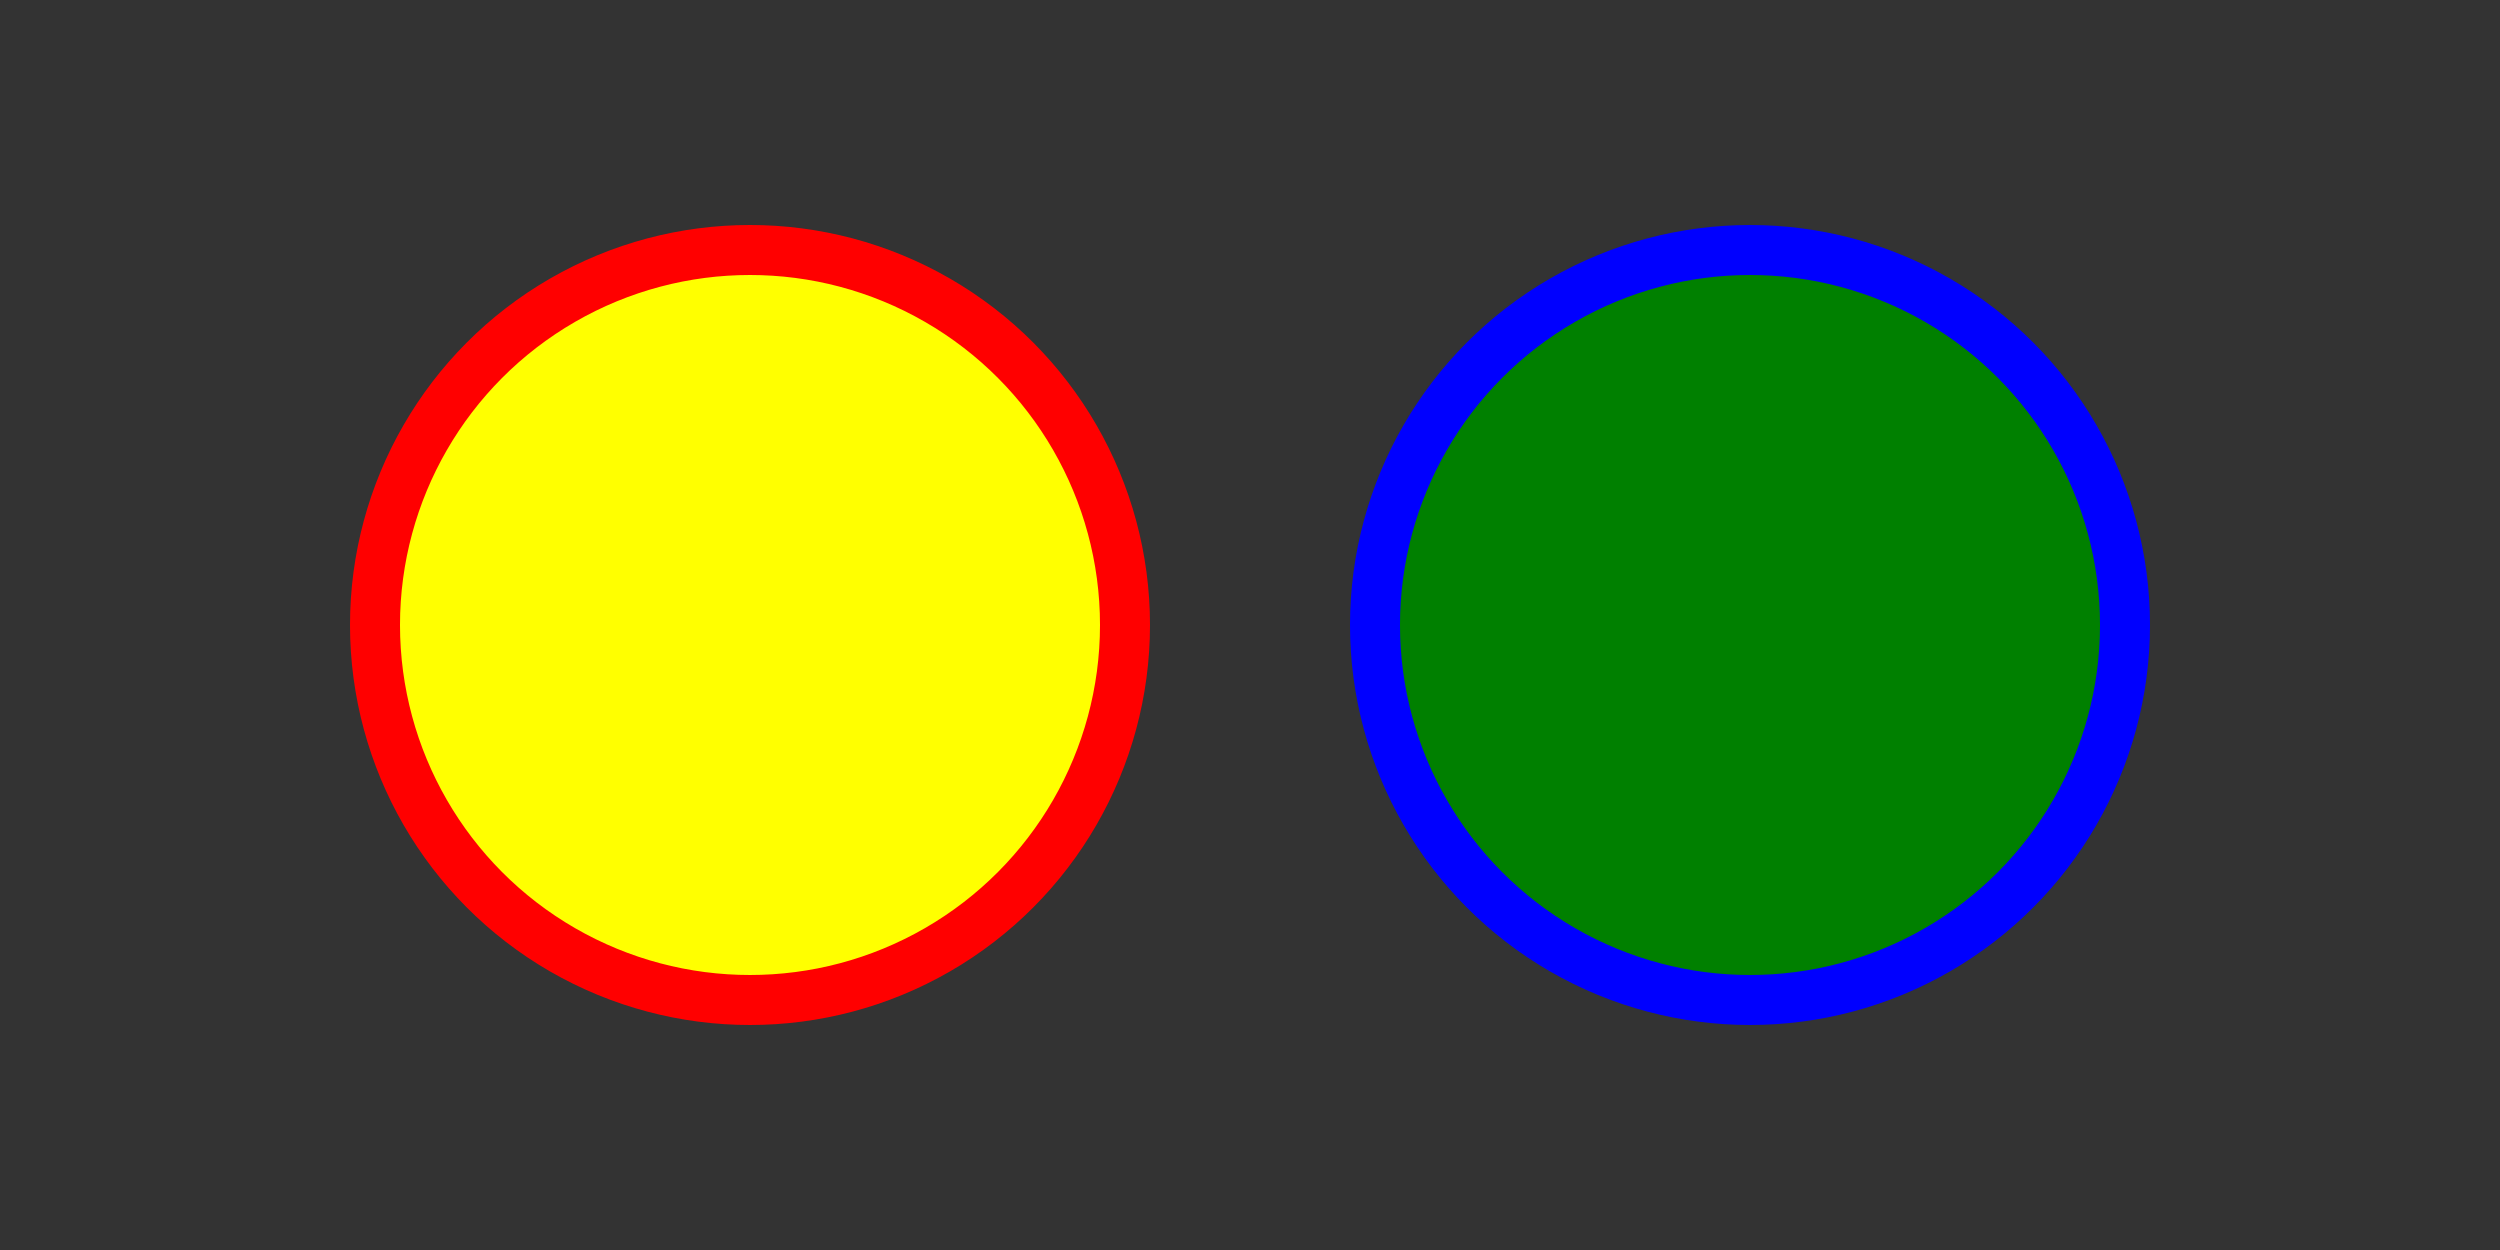  <svg xmlns="http://www.w3.org/2000/svg" width="100" height="50">
  <rect width="100%" height="100%" fill="#333333" stroke="none"/>
  <circle cx="30" cy="25" r="15" stroke="red" stroke-width="2" fill="yellow" />
  <circle cx="70" cy="25" r="15" stroke="blue" stroke-width="2" fill="green" />
</svg>
